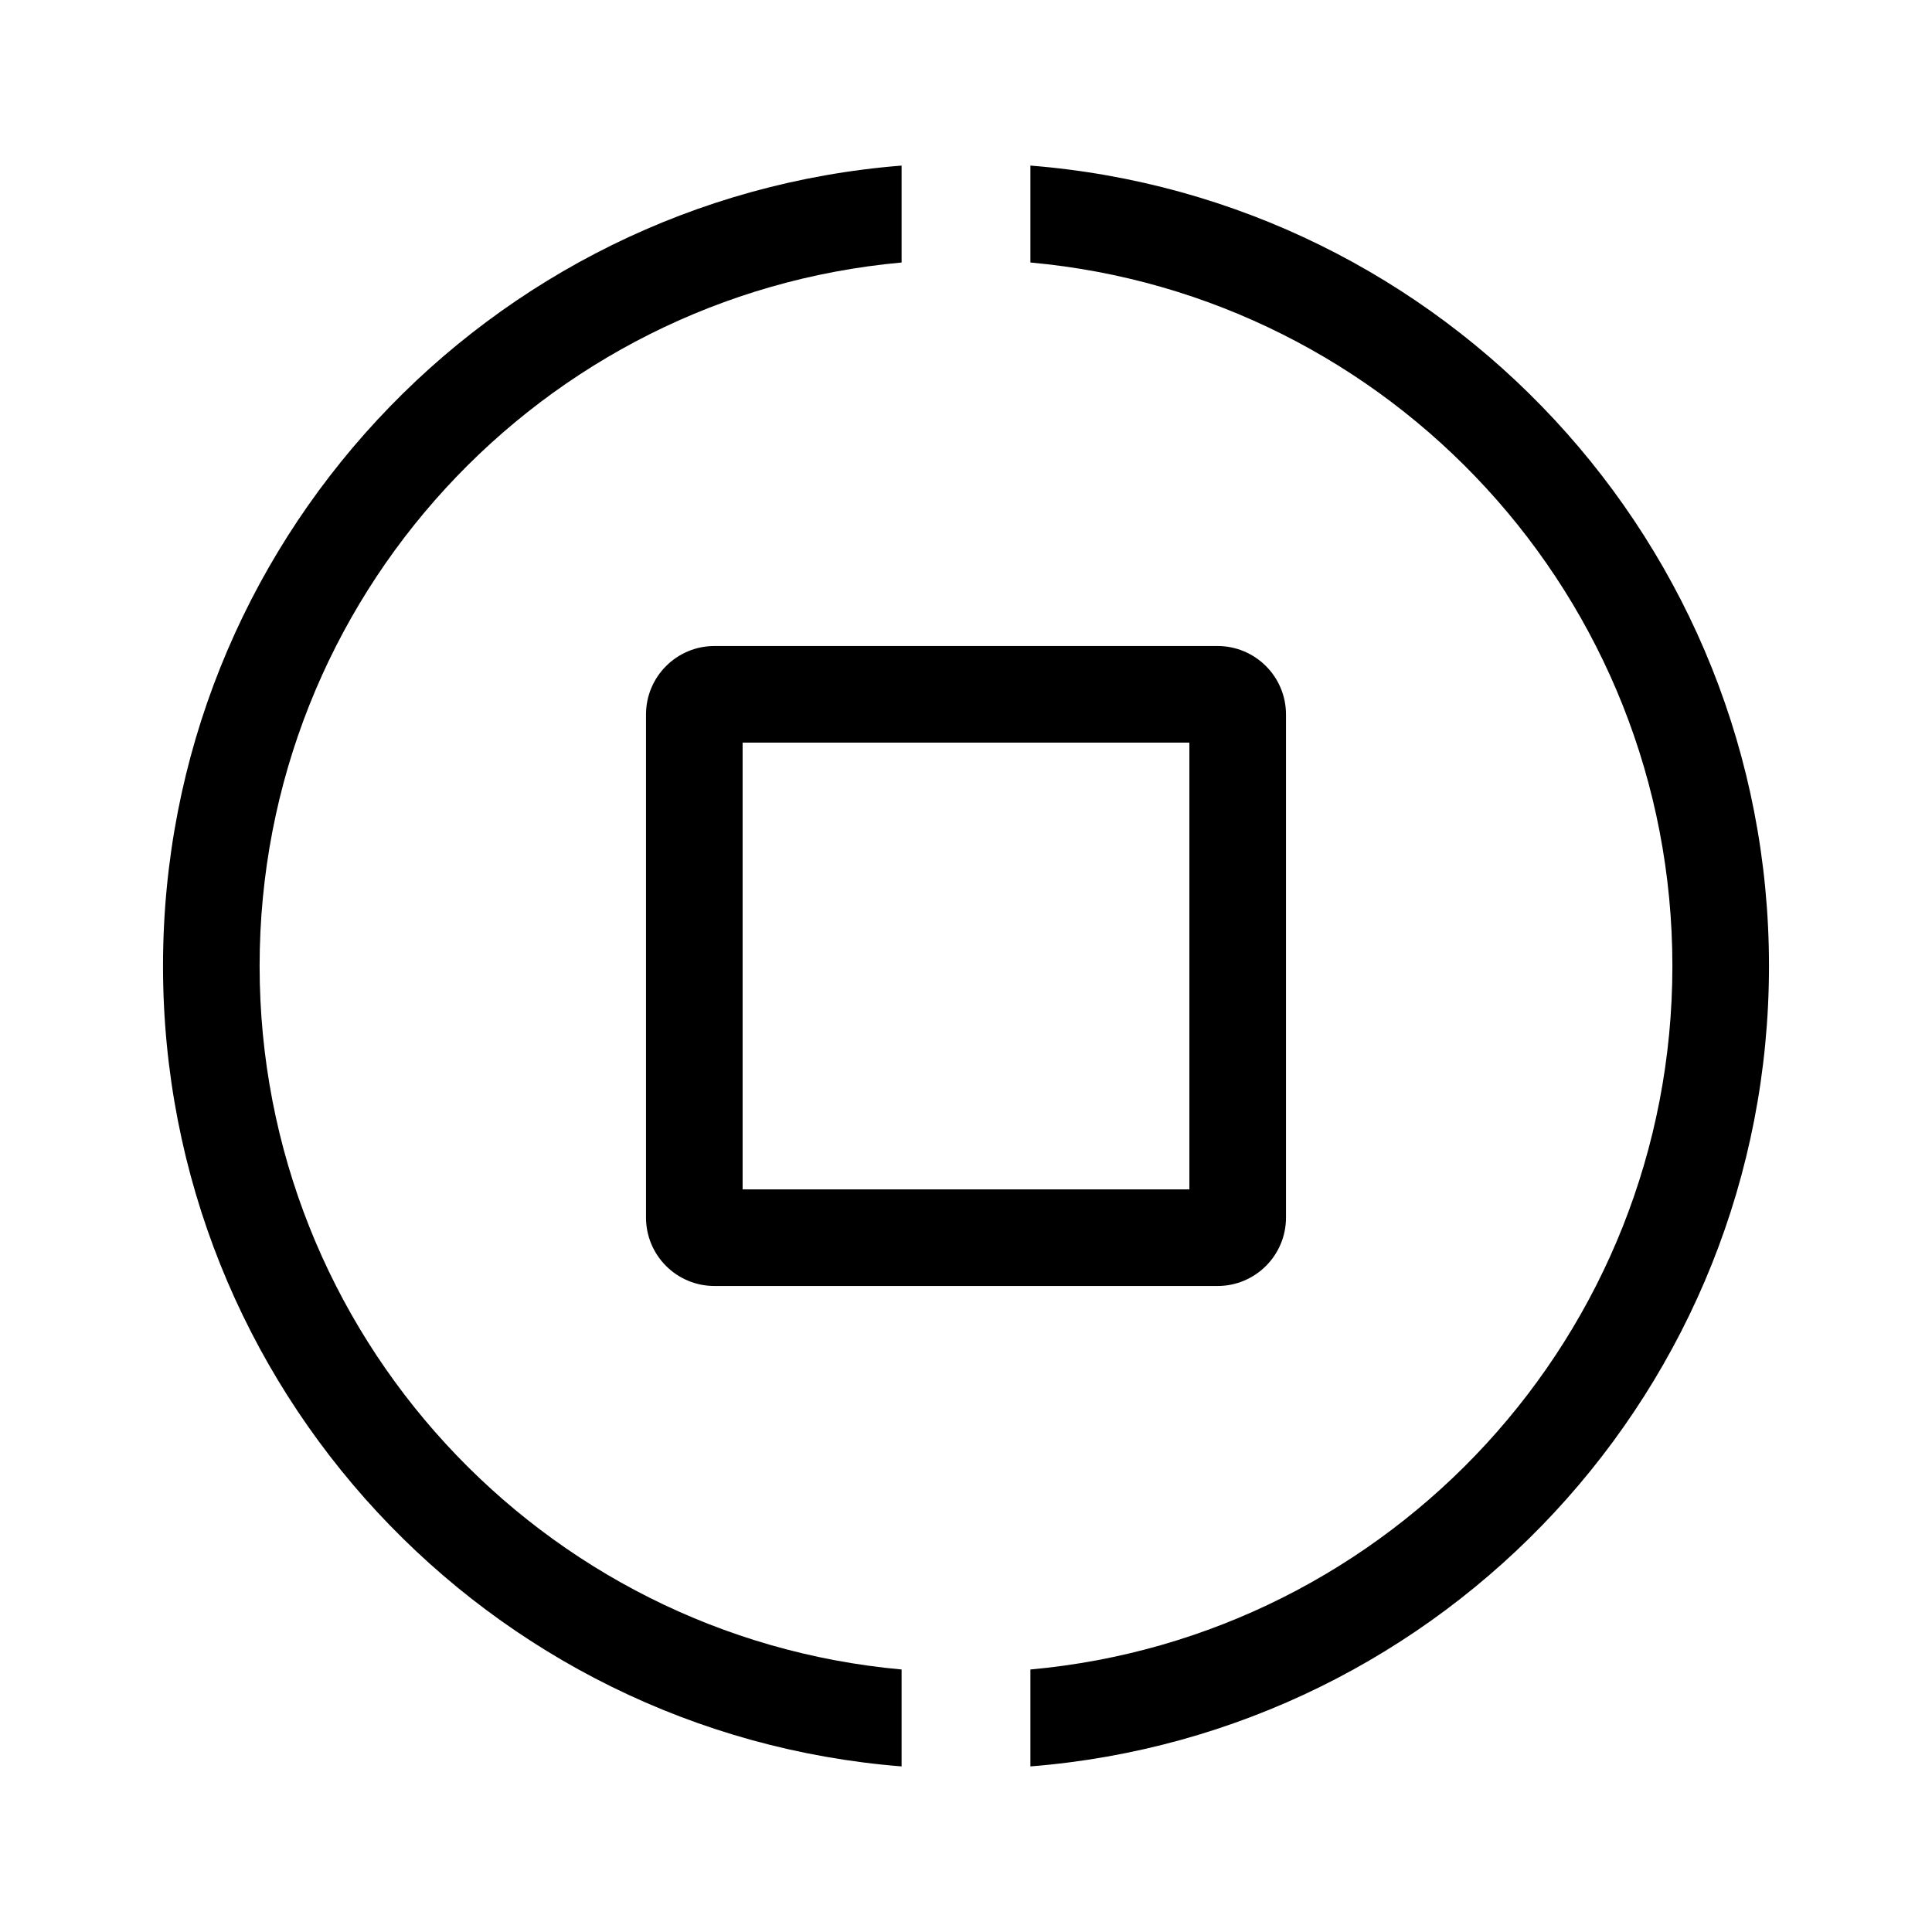 <svg width="24" height="24" viewBox="0 0 24 24" fill="none" xmlns="http://www.w3.org/2000/svg">
<path fill-rule="evenodd" clip-rule="evenodd" d="M12.8 3.261V2.057C17.935 2.464 21.975 6.76 21.975 12C21.975 17.24 17.935 21.536 12.8 21.943V20.739C17.271 20.335 20.775 16.577 20.775 12C20.775 7.423 17.271 3.665 12.8 3.261ZM11.2 20.739C6.729 20.335 3.225 16.577 3.225 12C3.225 7.423 6.729 3.665 11.2 3.261V2.057C6.065 2.464 2.025 6.76 2.025 12C2.025 17.24 6.065 21.536 11.2 21.943V20.739ZM8.025 8.875C8.025 8.406 8.406 8.025 8.875 8.025H15.125C15.594 8.025 15.975 8.406 15.975 8.875V15.125C15.975 15.595 15.594 15.975 15.125 15.975H8.875C8.406 15.975 8.025 15.595 8.025 15.125V8.875ZM9.225 9.225V14.775H14.775V9.225H9.225Z" fill="black"/>
</svg>
